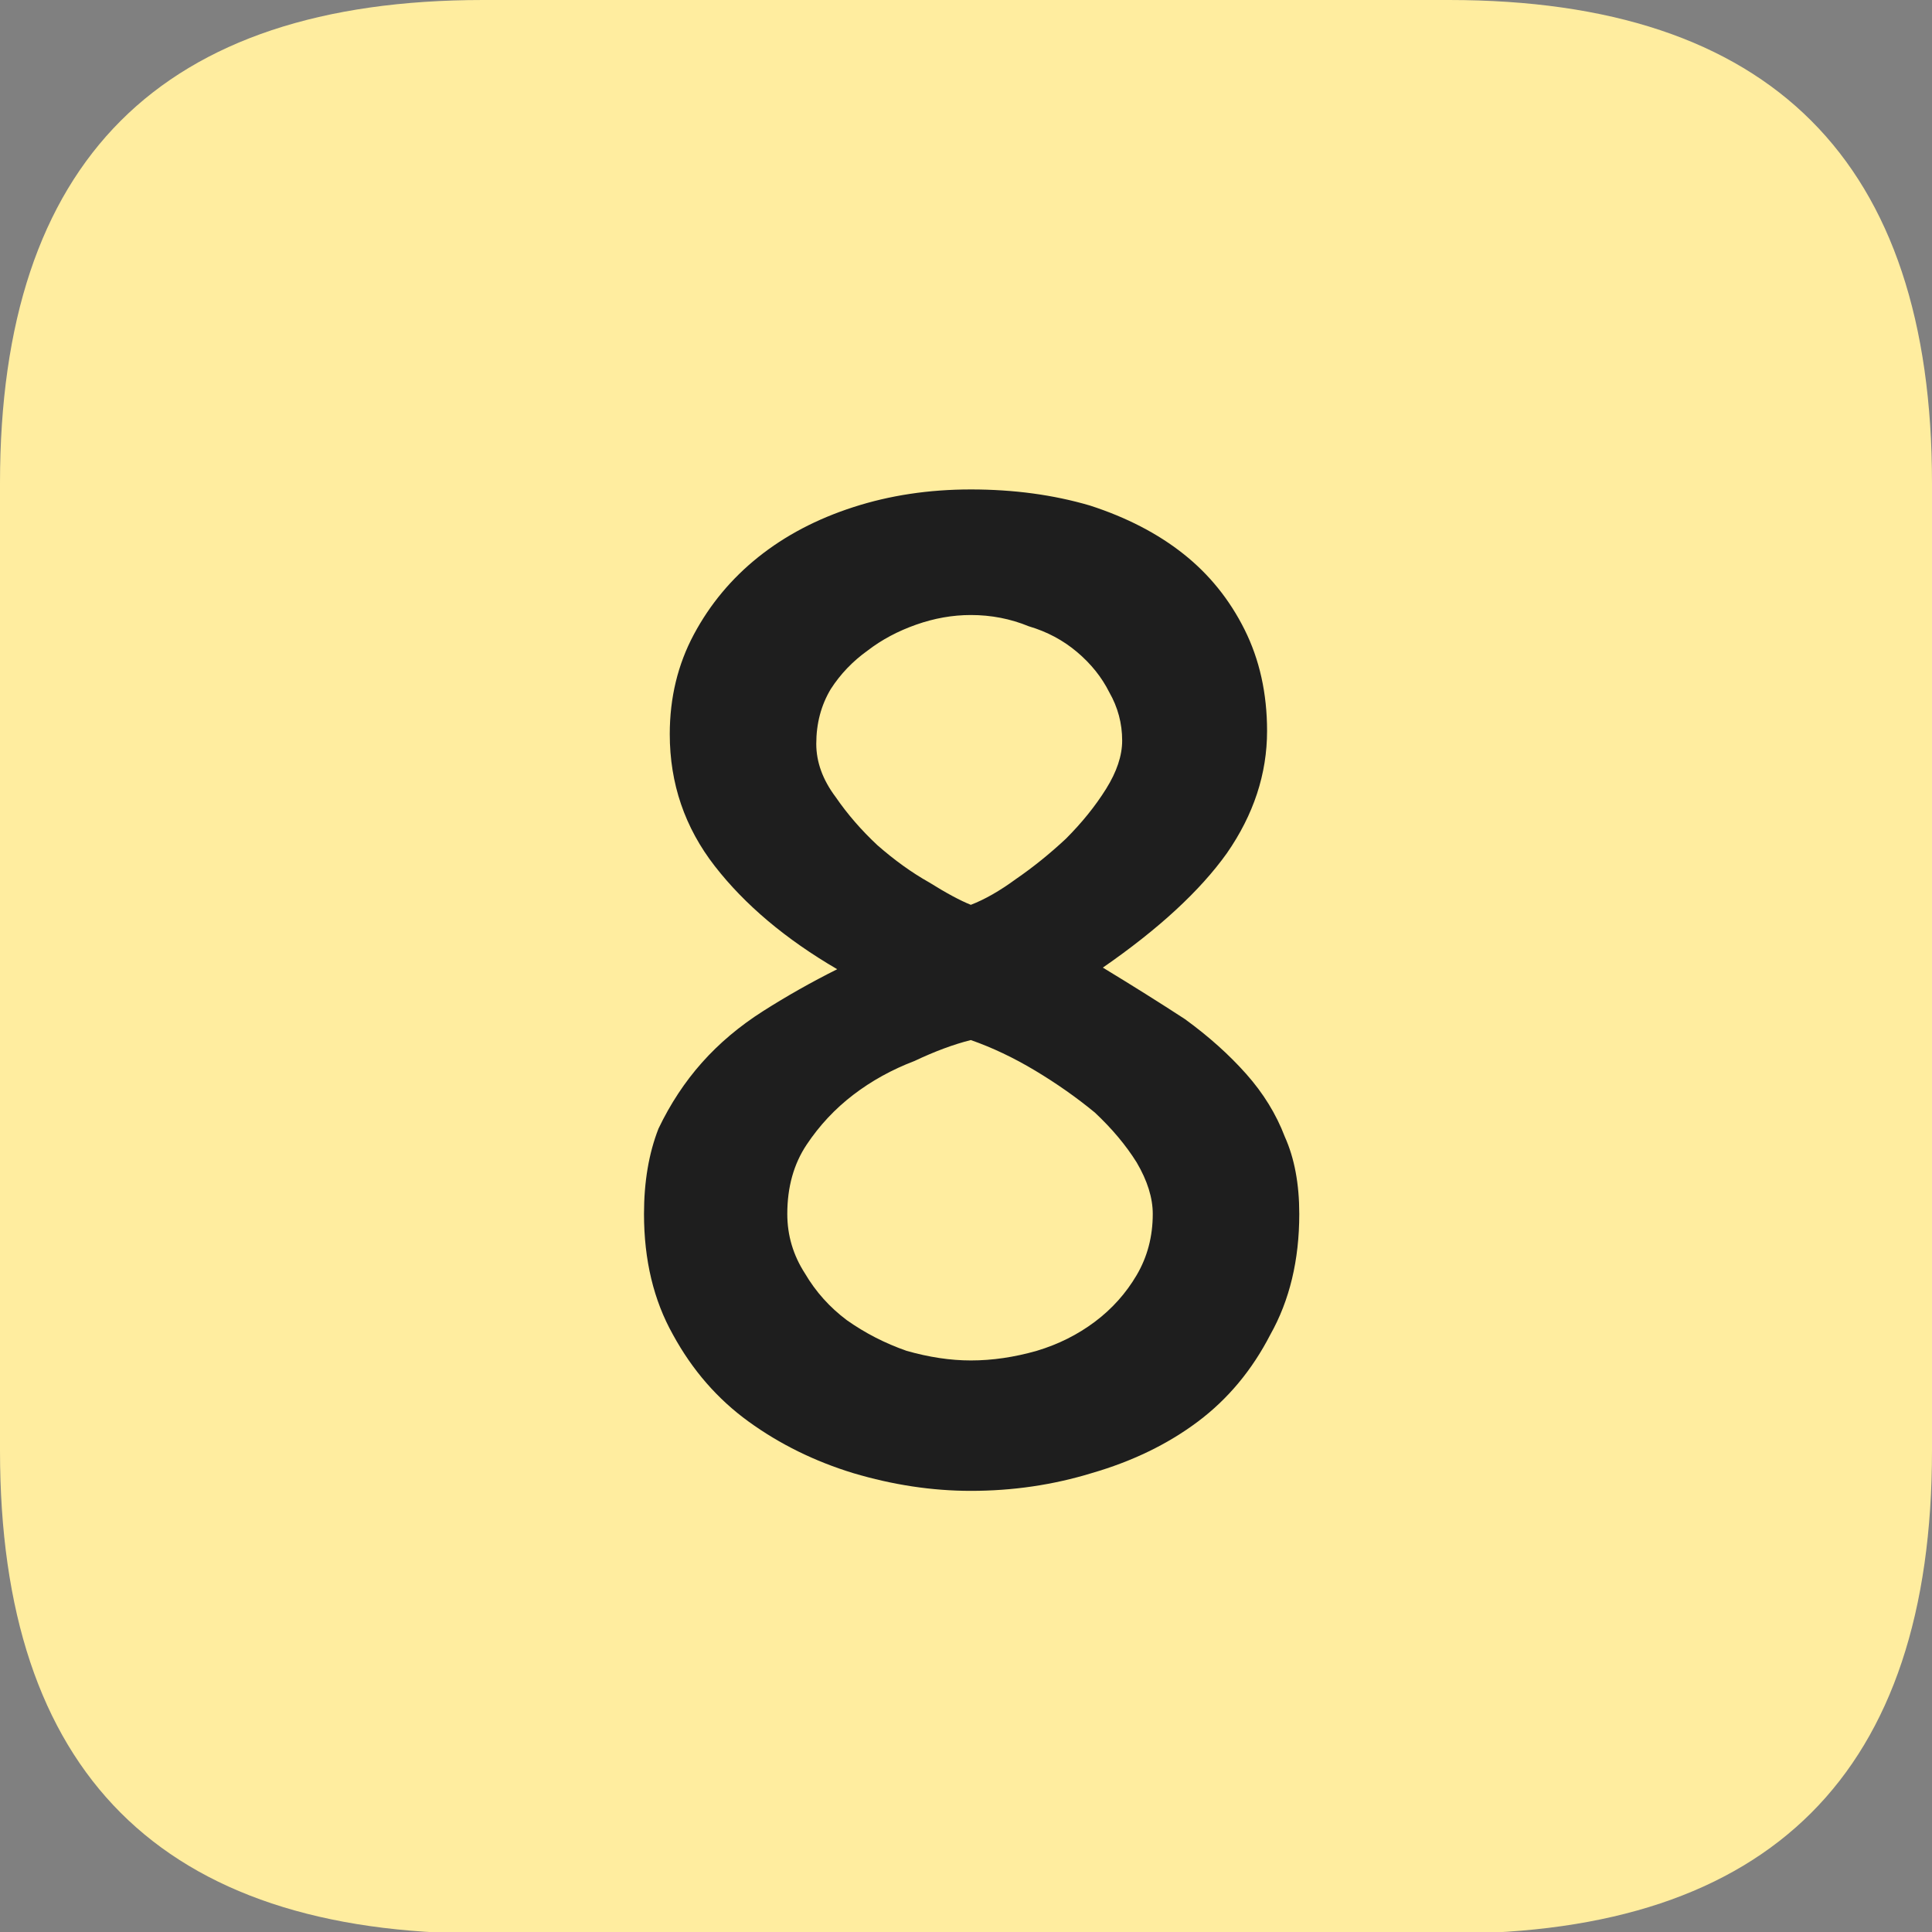 
<svg xmlns="http://www.w3.org/2000/svg" version="1.1" xmlns:xlink="http://www.w3.org/1999/xlink" preserveAspectRatio="none" x="0px" y="0px" width="60px" height="60px" viewBox="0 0 60 60">
<rect x="0" y="0" width="60" height="60" fill="#808080" stroke="none"/>
<defs>
<g id="__________Symbol_2_____7_4_Layer1_0_FILL">
<path fill="#FFED9F" stroke="none" d="
M 30 -15
Q 30 -30 15 -30
L -15 -30
Q -30 -30 -30 -15
L -30 15.05
Q -30 30.05 -15 30.05
L 15 30.05
Q 30 30.05 30 15.05
L 30 -15 Z"/>
</g>

<g id="__________Symbol_2_____7_4_Layer0_0_FILL">
<path fill="#1E1E1E" stroke="none" d="
M 6.75 -12.8
Q 5.55 -13.75 3.85 -14.3 2.15 -14.8 0.15 -14.8 -1.8 -14.8 -3.5 -14.25 -5.2 -13.7 -6.45 -12.7 -7.7 -11.7 -8.45 -10.3 -9.2 -8.9 -9.2 -7.2 -9.2 -4.9 -7.8 -3.1 -6.4 -1.3 -4 0.1 -5.2 0.7 -6.3 1.4 -7.4 2.1 -8.2 3 -9 3.9 -9.55 5.05 -10 6.2 -10 7.7 -10 9.85 -9.1 11.45 -8.2 13.1 -6.75 14.15 -5.3 15.2 -3.5 15.75 -1.65 16.3 0.15 16.3 2.1 16.3 3.9 15.75 5.8 15.2 7.2 14.15 8.6 13.1 9.45 11.45 10.35 9.85 10.35 7.7 10.35 6.3 9.9 5.3 9.5 4.25 8.7 3.35 7.9 2.45 6.8 1.65 5.65 0.9 4.25 0.05 6.85 -1.75 8.1 -3.5 9.35 -5.3 9.35 -7.3 9.35 -9.05 8.65 -10.45 7.95 -11.85 6.75 -12.8
M 0.15 -10.9
Q 1.1 -10.9 1.95 -10.55 2.8 -10.3 3.45 -9.75 4.1 -9.2 4.45 -8.5 4.85 -7.8 4.85 -7 4.85 -6.3 4.35 -5.5 3.85 -4.7 3.1 -3.95 2.35 -3.25 1.55 -2.7 0.8 -2.15 0.15 -1.9 -0.35 -2.1 -1.15 -2.6 -1.95 -3.05 -2.75 -3.75 -3.5 -4.45 -4.05 -5.25 -4.65 -6.05 -4.65 -6.9 -4.65 -7.85 -4.2 -8.6 -3.75 -9.3 -3.05 -9.8 -2.4 -10.3 -1.55 -10.6 -0.7 -10.9 0.15 -10.9
M 0.15 2.3
Q 1.15 2.65 2.15 3.25 3.15 3.85 4 4.55 4.8 5.3 5.3 6.1 5.8 6.95 5.8 7.7 5.8 8.75 5.3 9.6 4.8 10.45 4 11.05 3.2 11.65 2.2 11.95 1.15 12.25 0.15 12.25 -0.8 12.25 -1.85 11.95 -2.85 11.6 -3.7 11 -4.5 10.4 -5 9.55 -5.55 8.7 -5.55 7.7 -5.55 6.45 -4.95 5.55 -4.35 4.65 -3.5 4 -2.65 3.35 -1.6 2.95 -0.65 2.5 0.15 2.3 Z"/>
</g>
</defs>

<g transform="matrix( 1, 0, 0, 1, 30,30) ">
<g transform="matrix( 1, 0, 0, 1, 0,0) ">
<use xlink:href="#__________Symbol_2_____7_4_Layer1_0_FILL"/>
</g>

<g transform="matrix( 1, 0, 0, 1, 0,0) ">
<use xlink:href="#__________Symbol_2_____7_4_Layer0_0_FILL"/>
</g>
</g>
</svg>
